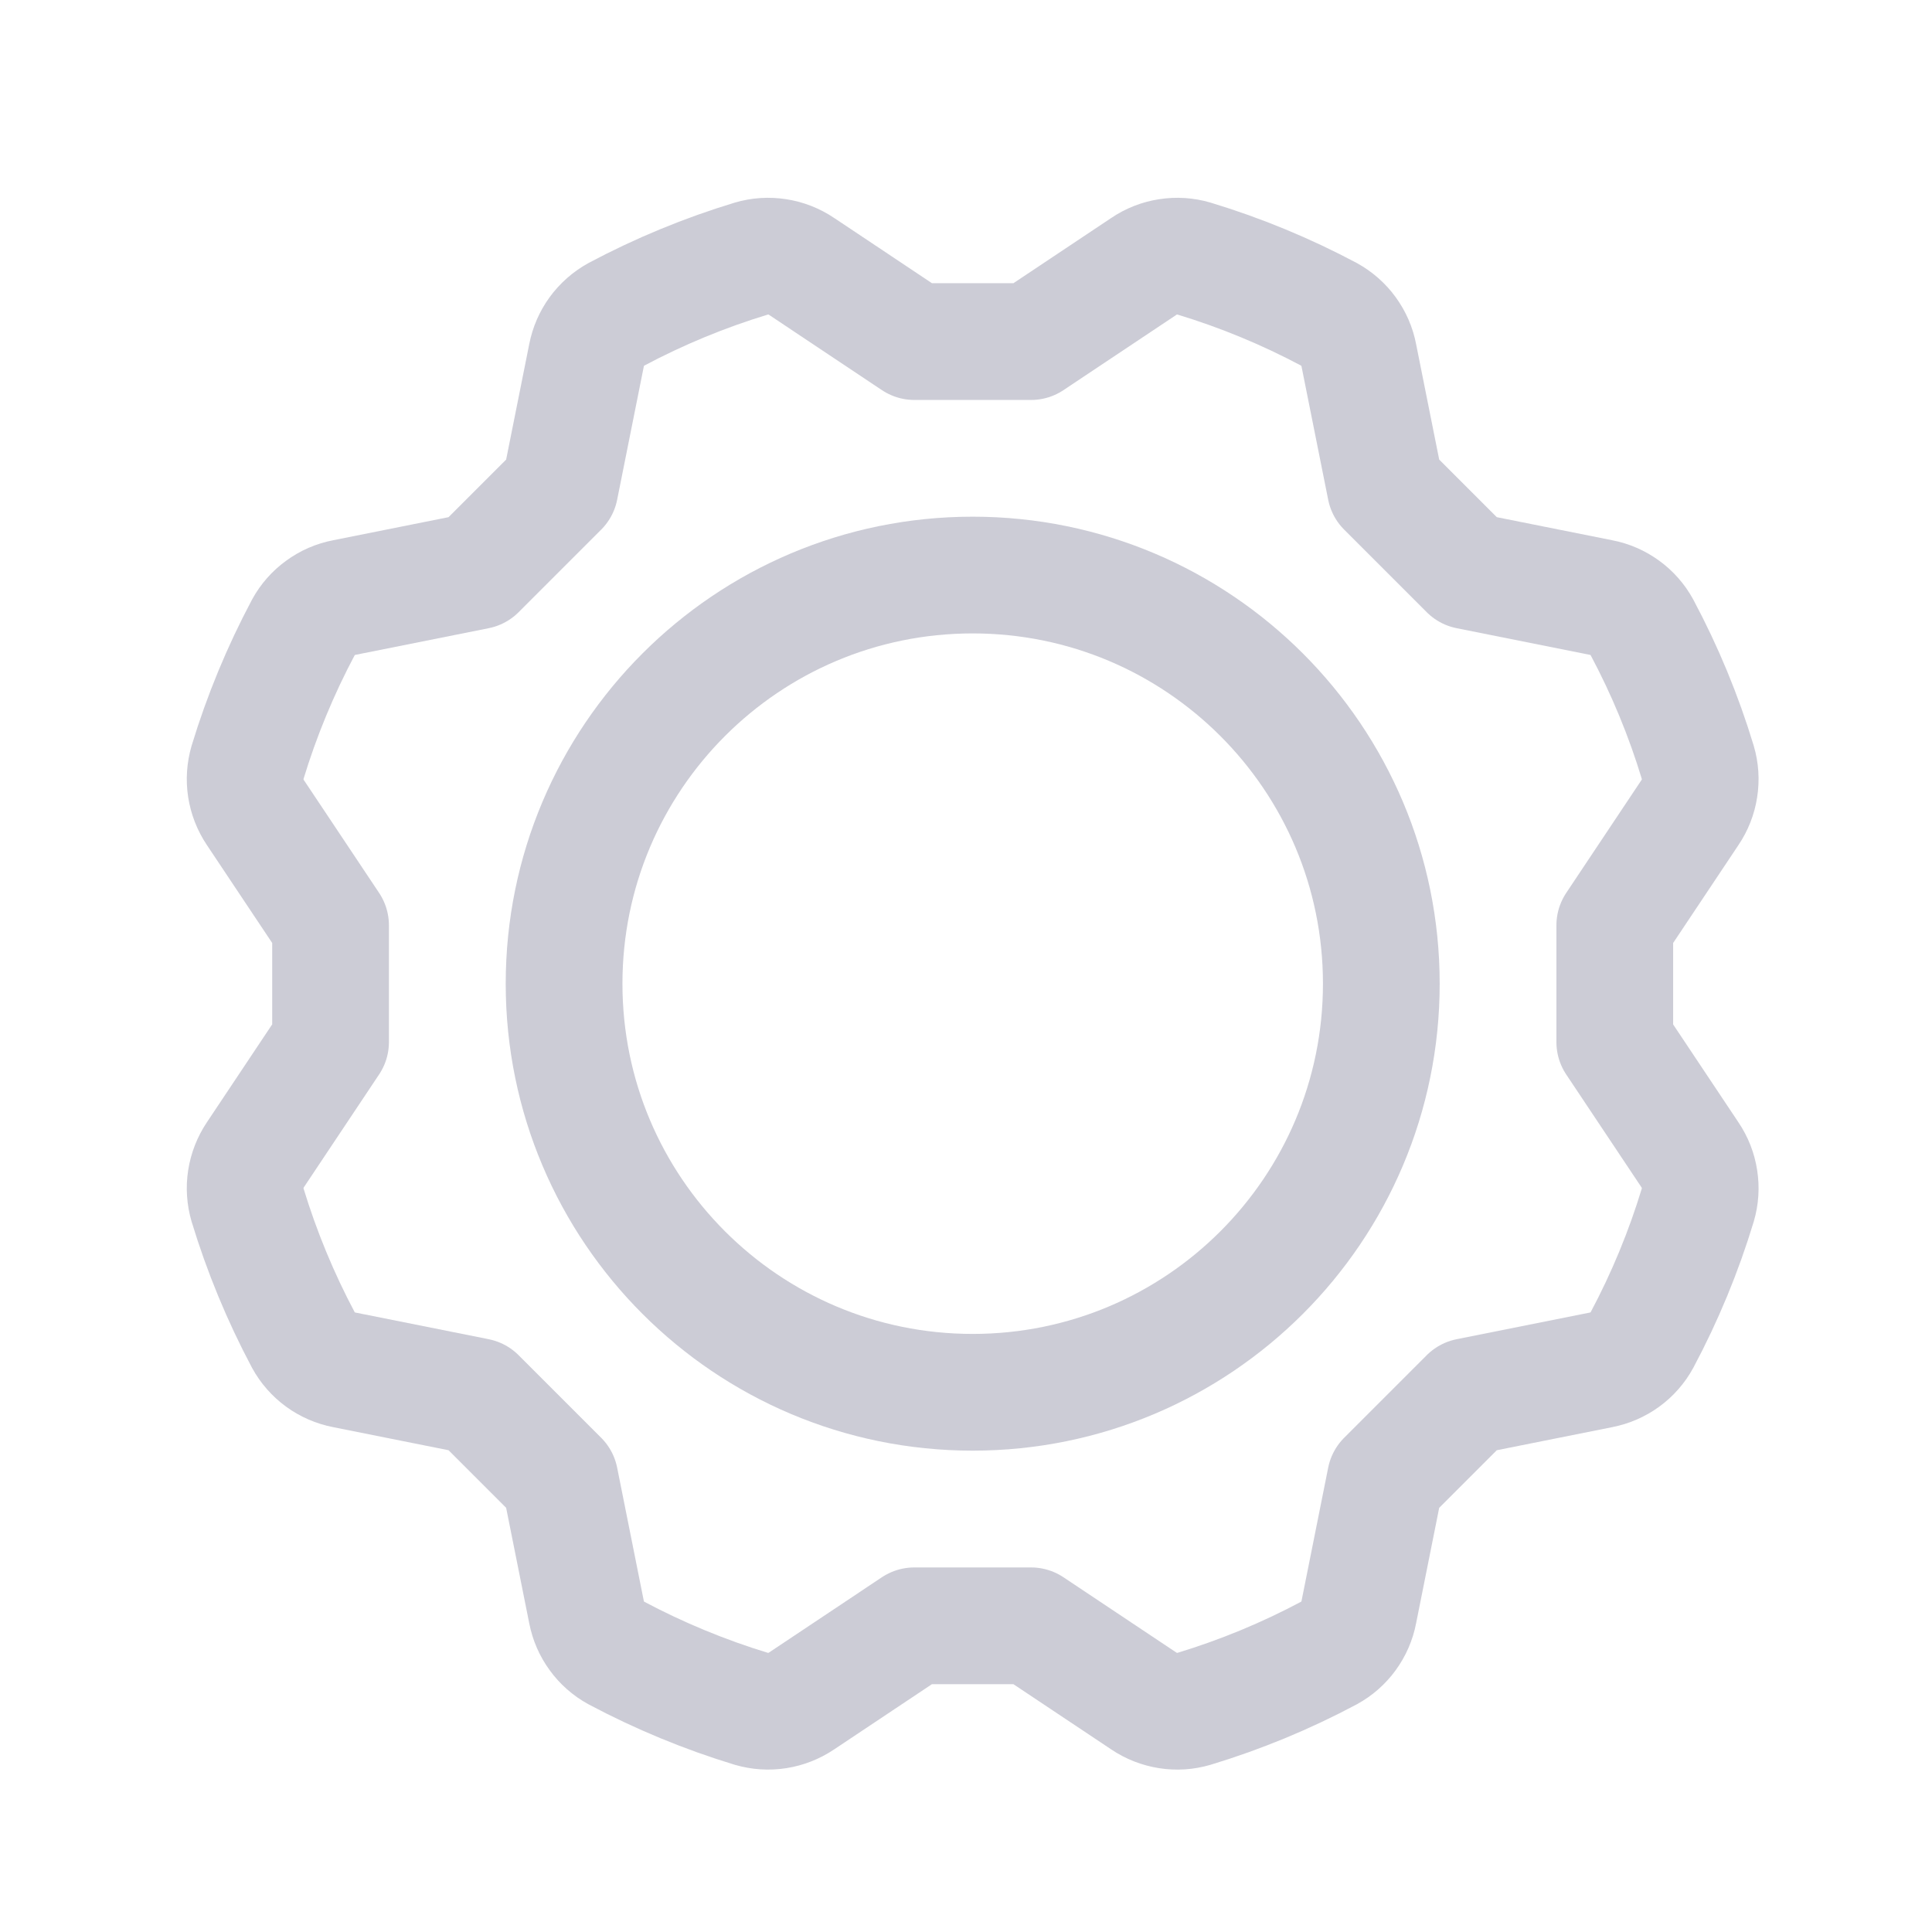 <svg width="31" height="31" viewBox="0 0 31 31" fill="none" xmlns="http://www.w3.org/2000/svg">
<path d="M15.607 22.34C19.228 22.34 22.164 19.405 22.164 15.784C22.164 12.162 19.228 9.227 15.607 9.227C11.986 9.227 9.051 12.162 9.051 15.784C9.051 19.405 11.986 22.34 15.607 22.34Z" stroke="#CCCCD6" stroke-width="1.873" stroke-linecap="round" stroke-linejoin="round"/>
<path d="M25.91 14.847L27.117 13.037C27.196 12.921 27.248 12.788 27.269 12.649C27.291 12.51 27.282 12.368 27.242 12.233C27.015 11.483 26.715 10.758 26.346 10.066C26.279 9.943 26.185 9.836 26.072 9.754C25.958 9.671 25.828 9.614 25.69 9.588L23.555 9.161L22.23 7.836L21.803 5.701C21.777 5.563 21.72 5.433 21.637 5.319C21.555 5.206 21.448 5.112 21.325 5.044C20.633 4.676 19.908 4.376 19.158 4.149C19.023 4.109 18.881 4.1 18.742 4.122C18.603 4.143 18.47 4.195 18.354 4.274L16.544 5.481H14.671L12.861 4.274C12.744 4.195 12.611 4.143 12.473 4.122C12.334 4.1 12.191 4.109 12.056 4.149C11.307 4.376 10.581 4.676 9.889 5.044C9.766 5.112 9.66 5.206 9.577 5.319C9.494 5.433 9.438 5.563 9.411 5.701L8.984 7.836L7.659 9.161L5.524 9.588C5.386 9.614 5.256 9.671 5.143 9.754C5.029 9.836 4.935 9.943 4.868 10.066C4.5 10.758 4.2 11.483 3.972 12.233C3.933 12.368 3.923 12.51 3.945 12.649C3.967 12.788 4.019 12.921 4.097 13.037L5.304 14.847V16.72L4.097 18.53C4.019 18.647 3.967 18.779 3.945 18.919C3.923 19.058 3.933 19.2 3.972 19.334C4.2 20.084 4.5 20.81 4.868 21.502C4.935 21.625 5.029 21.731 5.142 21.814C5.256 21.897 5.386 21.953 5.524 21.98L7.659 22.407L8.984 23.732L9.411 25.867C9.438 26.005 9.494 26.135 9.577 26.248C9.659 26.362 9.766 26.456 9.889 26.523C10.581 26.891 11.307 27.191 12.056 27.419C12.191 27.458 12.333 27.468 12.472 27.446C12.611 27.424 12.744 27.372 12.86 27.294L14.67 26.087H16.544L18.354 27.294C18.47 27.372 18.603 27.424 18.742 27.446C18.881 27.468 19.023 27.459 19.158 27.419C19.907 27.192 20.633 26.892 21.325 26.523C21.448 26.456 21.555 26.362 21.637 26.249C21.72 26.135 21.777 26.005 21.803 25.867L22.23 23.732L23.555 22.407L25.69 21.98C25.828 21.953 25.958 21.897 26.072 21.814C26.185 21.732 26.279 21.625 26.346 21.502C26.715 20.81 27.015 20.084 27.242 19.335C27.282 19.2 27.291 19.058 27.269 18.919C27.248 18.78 27.196 18.647 27.117 18.531L25.91 16.721V14.847Z" stroke="#CCCCD6" stroke-width="1.873" stroke-linecap="round" stroke-linejoin="round"/>
</svg>
